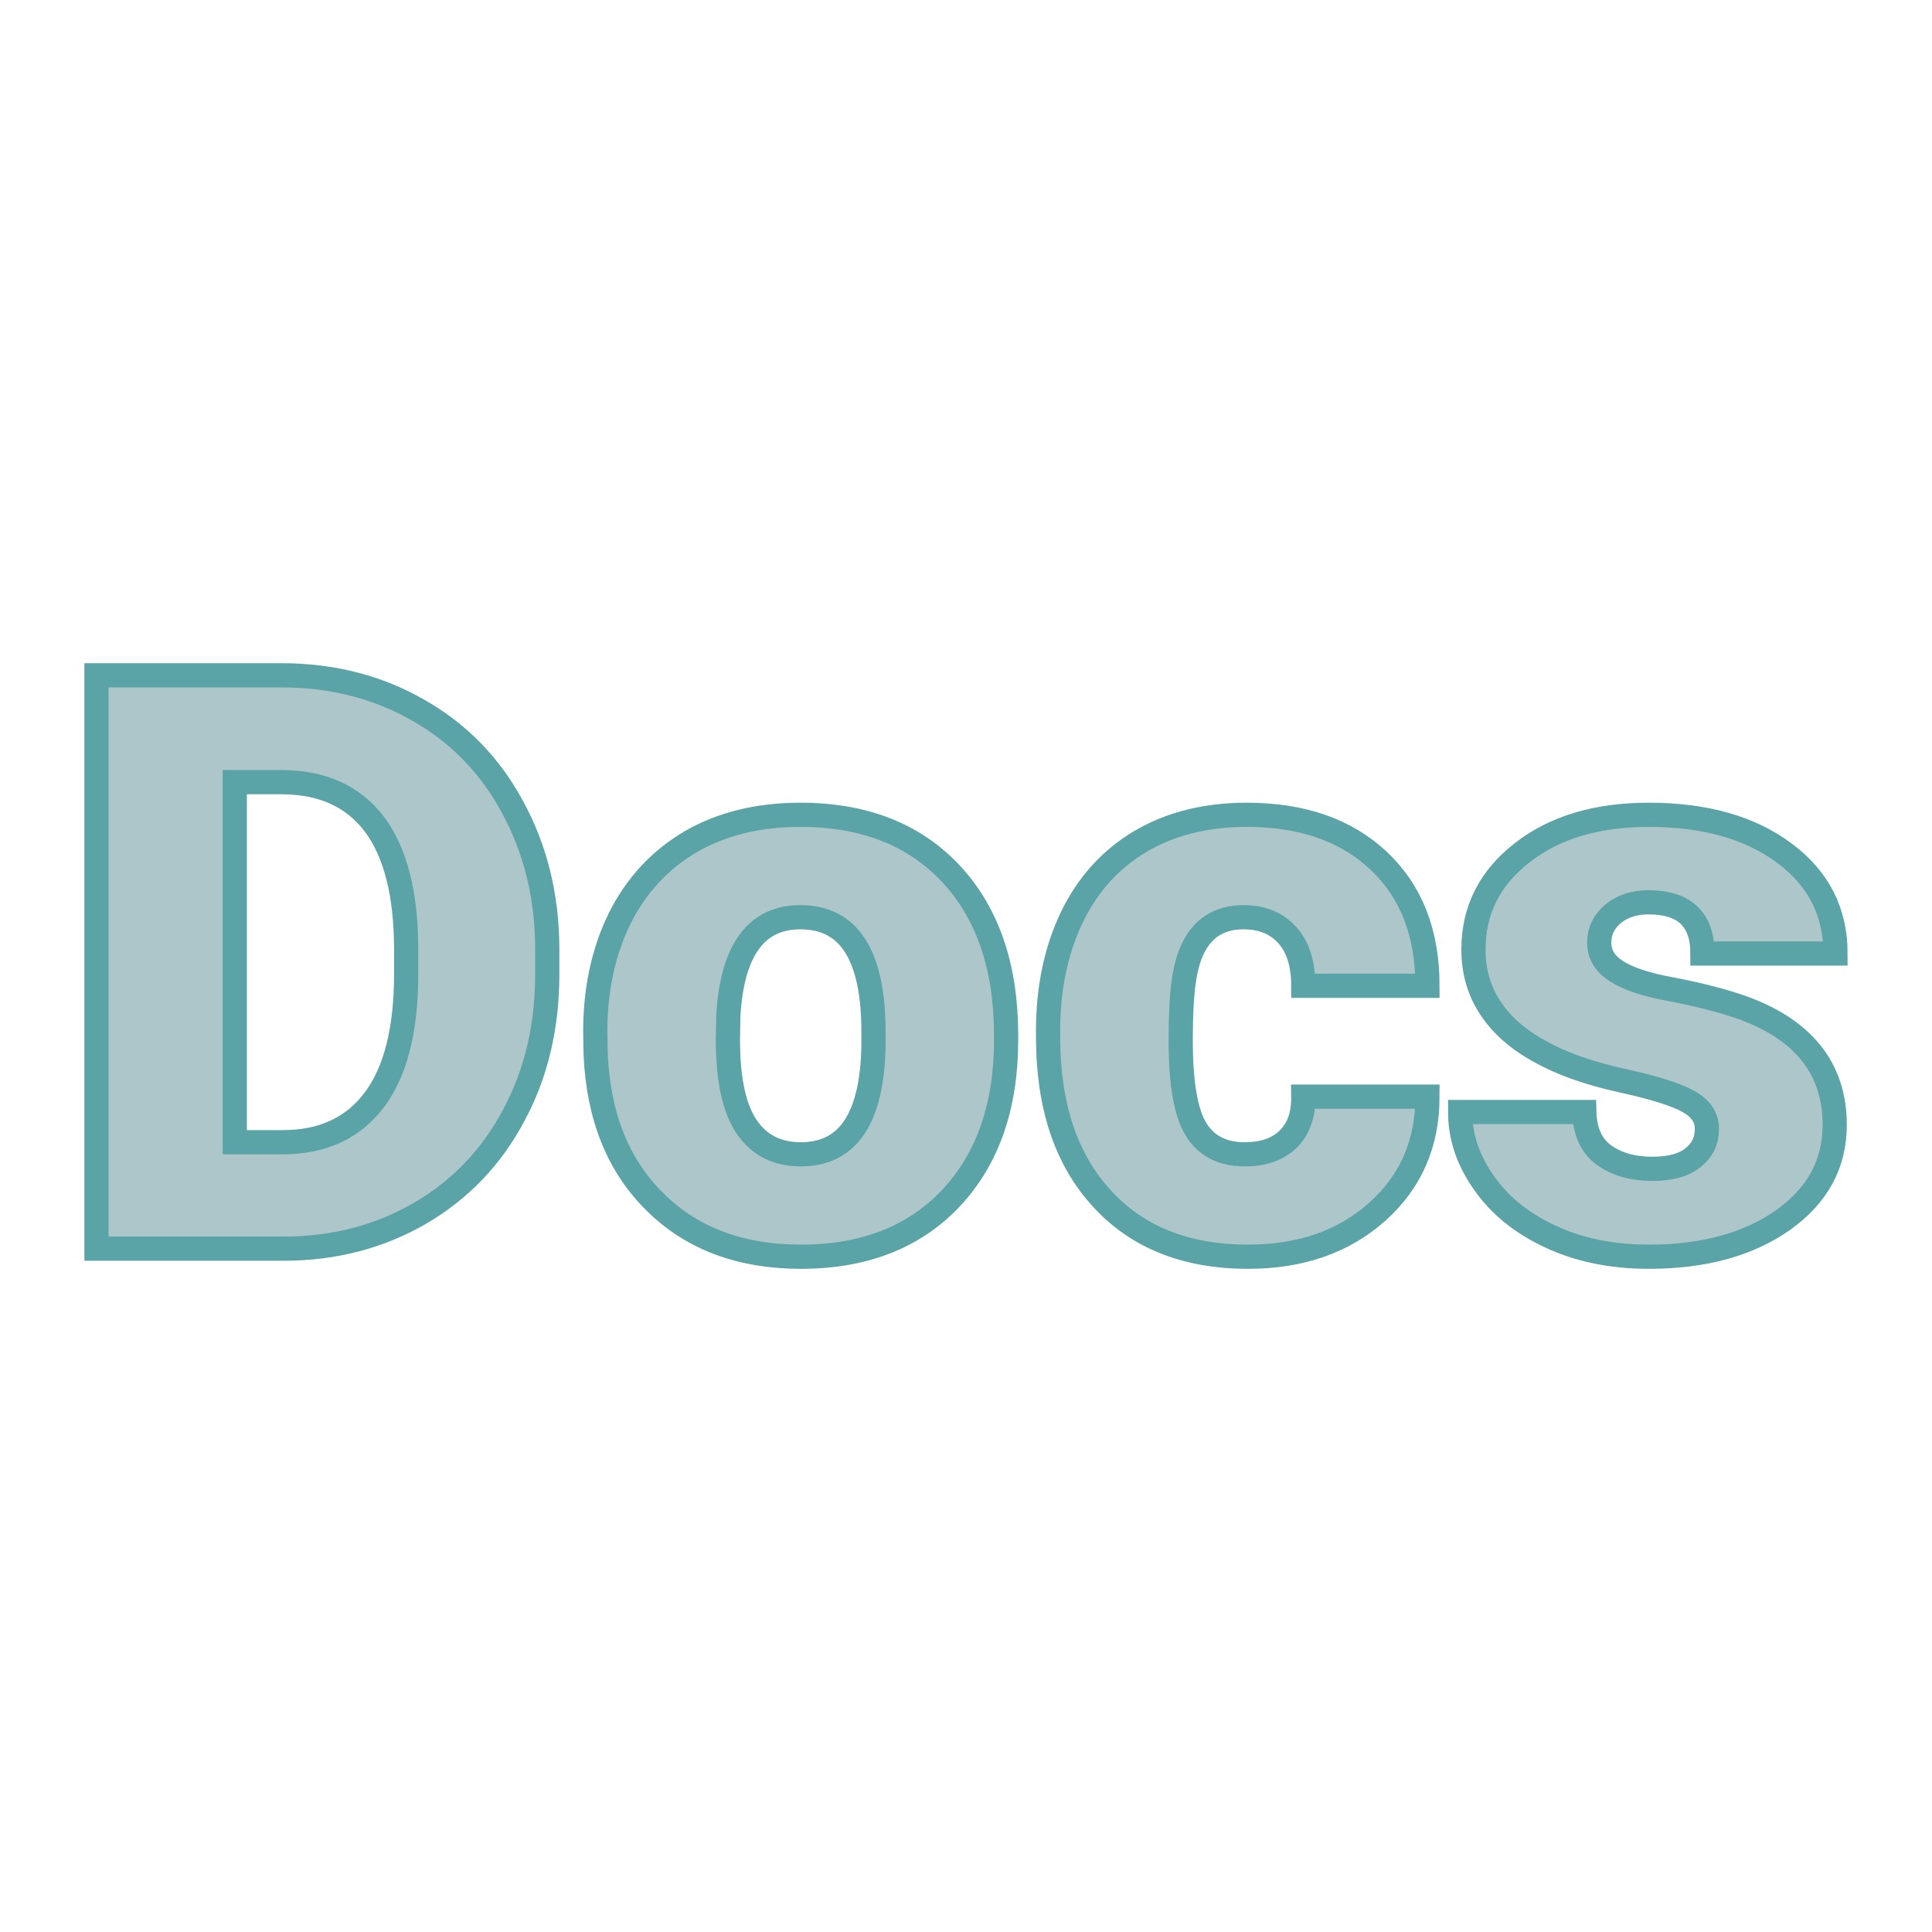 <svg xmlns="http://www.w3.org/2000/svg" version="1.1" xmlns:xlink="http://www.w3.org/1999/xlink" width="200" height="200"><svg xmlns="http://www.w3.org/2000/svg" version="1.1" xmlns:xlink="http://www.w3.org/1999/xlink" viewBox="0 0 200 200"><rect width="200" height="200" fill="url('#gradient')"></rect><defs><linearGradient id="SvgjsLinearGradient1001" gradientTransform="rotate(108 0.5 0.5)"><stop offset="0%" stop-color="#e2e1ba"></stop><stop offset="100%" stop-color="#fff8ea"></stop></linearGradient></defs><g><g fill="#acc6ca" transform="matrix(4.174,0,0,4.174,5.522,129.261)" stroke="#5aa3a6" stroke-width="0.6"><path d="M5.75 0L1.07 0L1.07-14.22L5.65-14.22Q7.54-14.22 9.04-13.36Q10.55-12.51 11.39-10.95Q12.24-9.39 12.25-7.46L12.25-7.46L12.25-6.81Q12.25-4.85 11.42-3.31Q10.60-1.76 9.10-0.88Q7.60-0.01 5.75 0L5.75 0ZM5.65-11.57L4.50-11.57L4.50-2.64L5.69-2.64Q7.17-2.64 7.96-3.69Q8.75-4.74 8.75-6.81L8.75-6.81L8.75-7.42Q8.75-9.48 7.96-10.53Q7.17-11.57 5.65-11.57L5.65-11.57ZM13.45-4.82L13.44-5.38Q13.44-6.96 14.05-8.20Q14.67-9.43 15.82-10.10Q16.97-10.76 18.53-10.76L18.53-10.76Q20.90-10.76 22.27-9.29Q23.63-7.82 23.63-5.29L23.63-5.29L23.63-5.18Q23.63-2.71 22.26-1.25Q20.89 0.20 18.54 0.20L18.54 0.20Q16.29 0.20 14.92-1.16Q13.55-2.51 13.45-4.82L13.45-4.82ZM16.74-5.77L16.73-5.18Q16.73-3.71 17.19-3.03Q17.65-2.34 18.54-2.34L18.54-2.34Q20.30-2.34 20.34-5.05L20.34-5.05L20.34-5.38Q20.34-8.22 18.53-8.22L18.53-8.22Q16.88-8.22 16.74-5.77L16.74-5.77ZM29.55-2.34L29.55-2.34Q30.24-2.34 30.63-2.72Q31.01-3.10 31.00-3.77L31.00-3.77L34.08-3.77Q34.08-2.03 32.84-0.92Q31.59 0.20 29.63 0.20L29.63 0.20Q27.32 0.20 26.00-1.25Q24.67-2.70 24.67-5.25L24.67-5.25L24.67-5.39Q24.67-6.99 25.26-8.22Q25.85-9.44 26.96-10.10Q28.08-10.76 29.60-10.76L29.60-10.76Q31.66-10.76 32.87-9.62Q34.08-8.48 34.08-6.52L34.08-6.52L31.00-6.52Q31.00-7.34 30.60-7.78Q30.20-8.22 29.52-8.22L29.52-8.22Q28.24-8.22 28.03-6.59L28.03-6.59Q27.96-6.07 27.96-5.17L27.96-5.17Q27.96-3.57 28.34-2.96Q28.72-2.34 29.55-2.34ZM41.01-2.97L41.01-2.97Q41.01-3.39 40.57-3.64Q40.13-3.90 38.90-4.17Q37.67-4.44 36.87-4.89Q36.06-5.33 35.64-5.97Q35.22-6.60 35.22-7.42L35.22-7.42Q35.22-8.88 36.43-9.82Q37.63-10.76 39.57-10.76L39.57-10.76Q41.66-10.76 42.93-9.81Q44.20-8.87 44.20-7.32L44.20-7.32L40.90-7.32Q40.90-8.59 39.56-8.59L39.56-8.59Q39.04-8.59 38.69-8.31Q38.34-8.02 38.34-7.59L38.34-7.59Q38.34-7.15 38.77-6.88Q39.20-6.60 40.14-6.43Q41.08-6.25 41.80-6.01L41.80-6.01Q44.18-5.19 44.18-3.07L44.18-3.07Q44.18-1.62 42.90-0.71Q41.61 0.20 39.57 0.20L39.57 0.20Q38.21 0.20 37.15-0.29Q36.08-0.78 35.49-1.62Q34.89-2.46 34.89-3.39L34.89-3.39L37.97-3.39Q37.99-2.66 38.46-2.32Q38.93-1.98 39.66-1.98L39.66-1.98Q40.33-1.98 40.67-2.26Q41.01-2.53 41.01-2.97Z"></path></g></g></svg><style>@media (prefers-color-scheme: light) { :root { filter: none; } }
@media (prefers-color-scheme: dark) { :root { filter: none; } }
</style></svg>